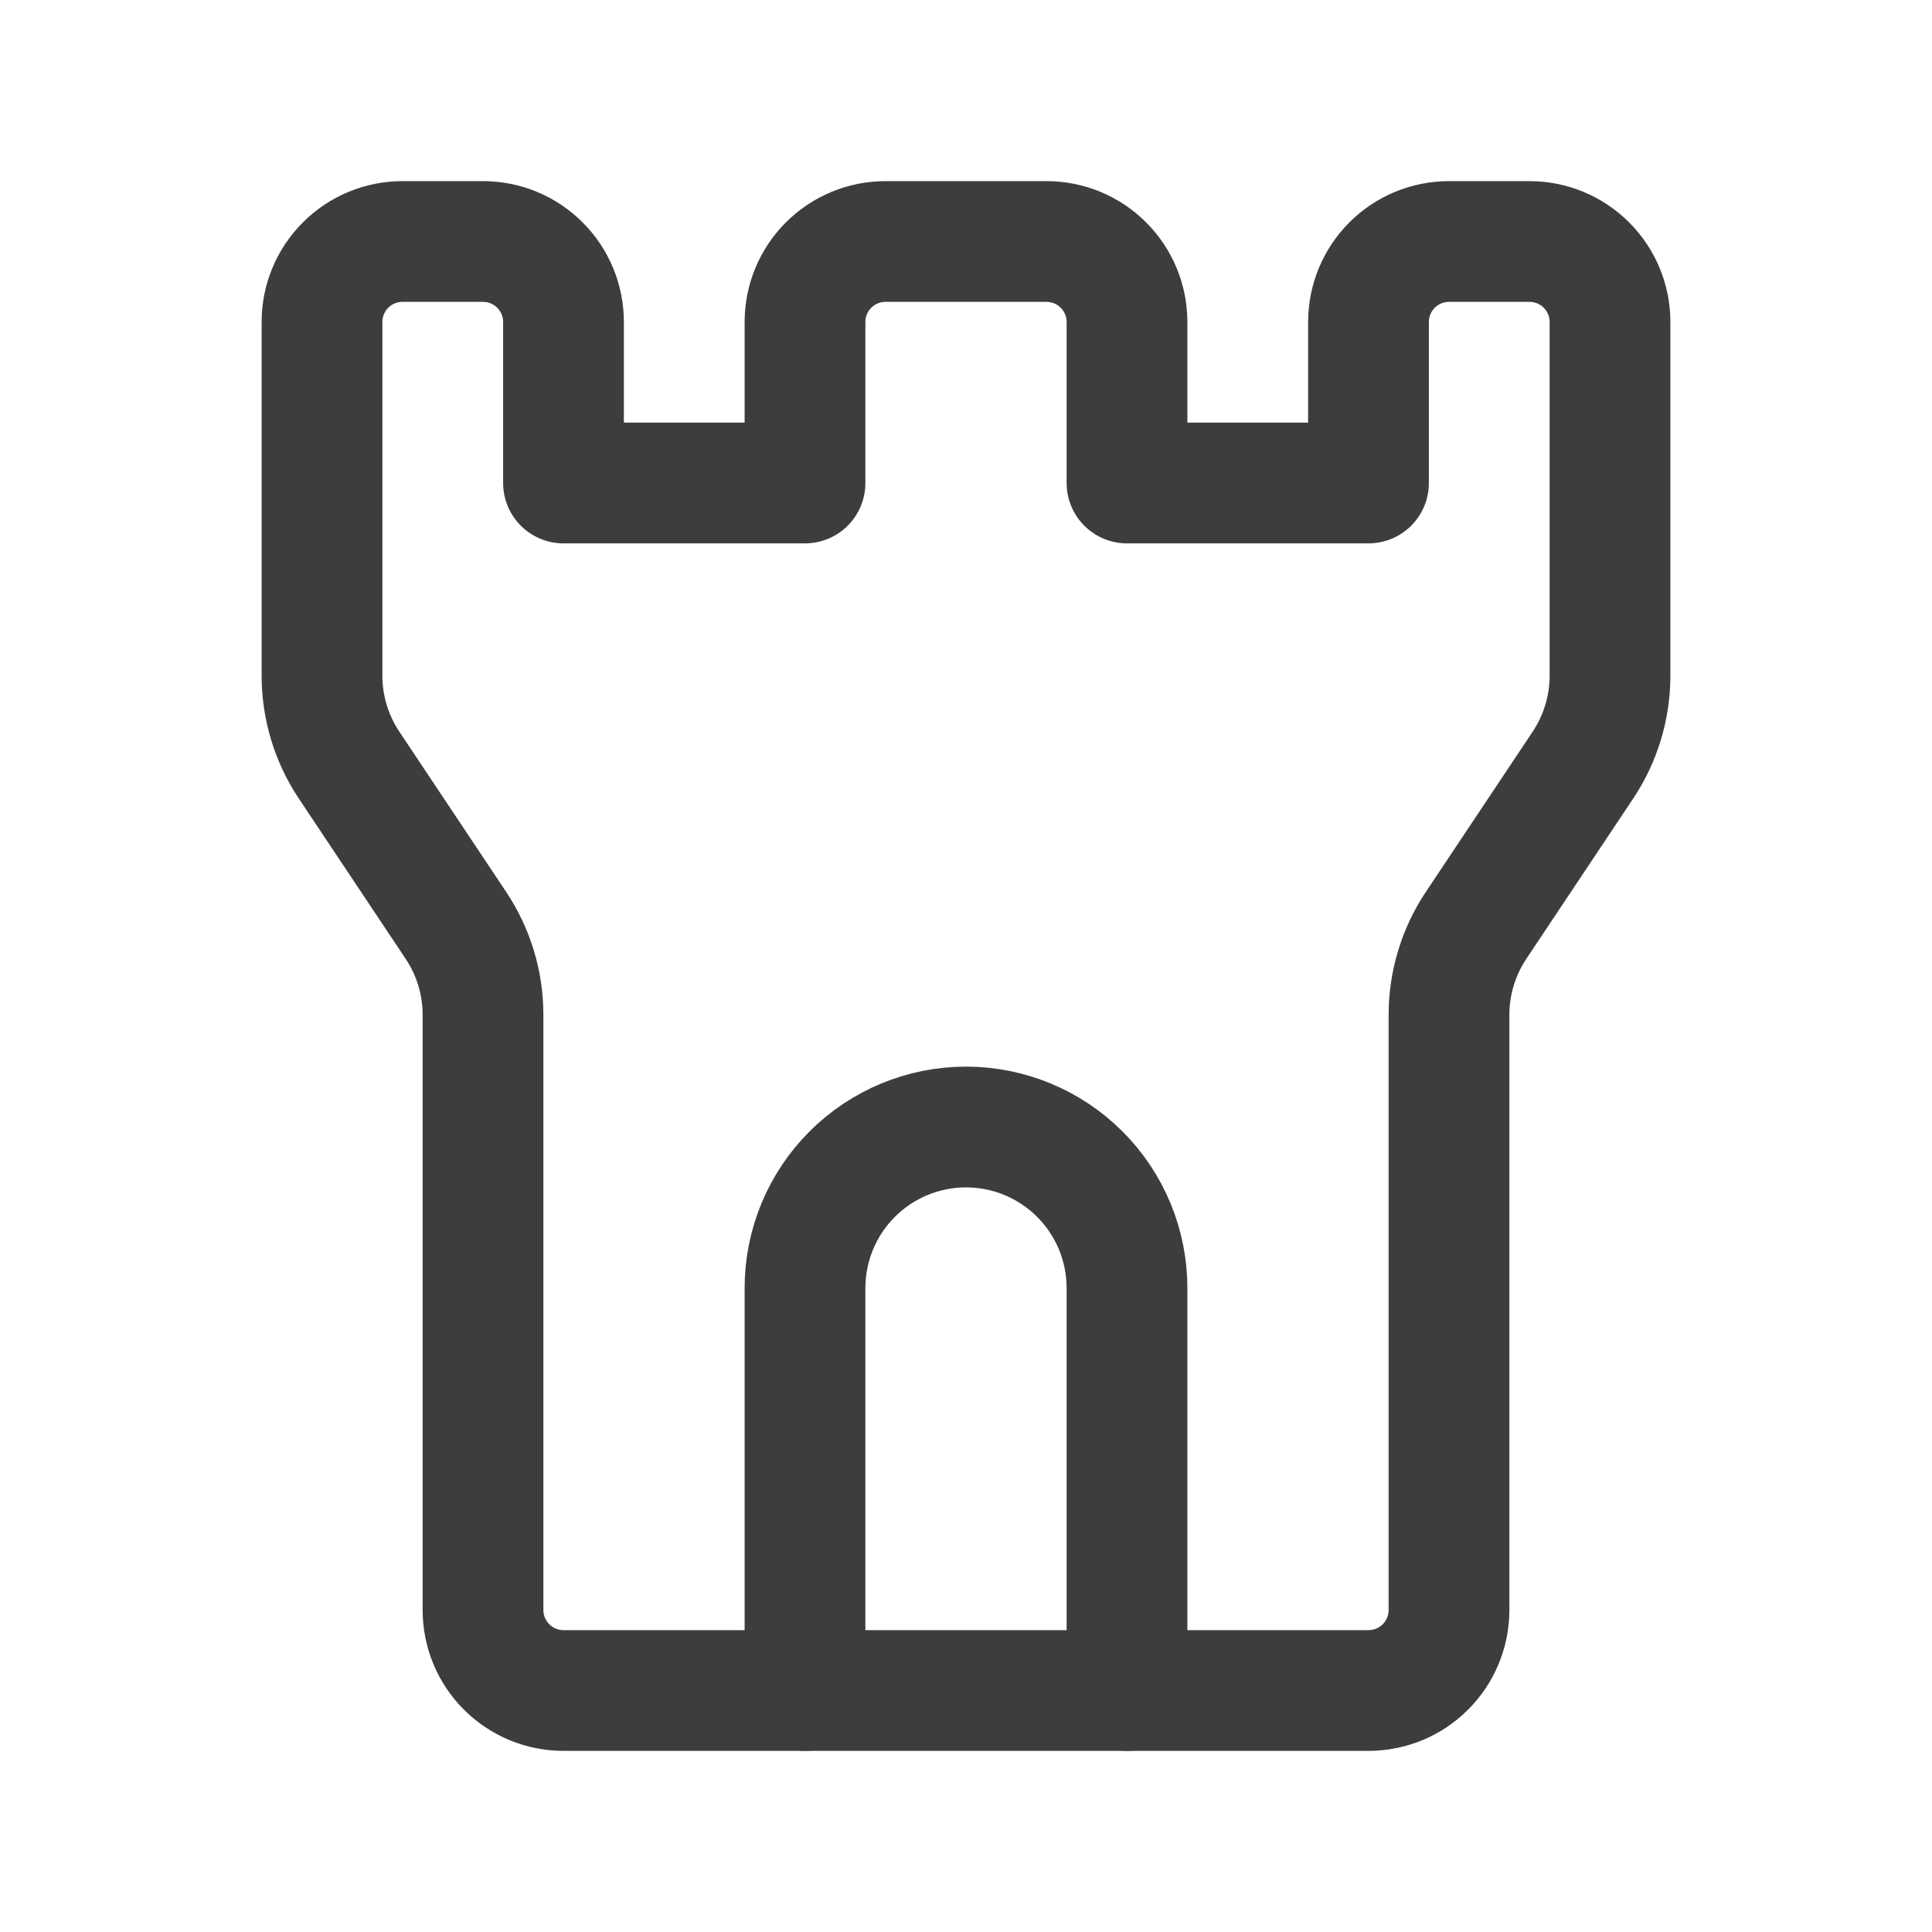 <svg width="24" height="24" viewBox="0 0 24 24" fill="none" xmlns="http://www.w3.org/2000/svg">
<path d="M5 3H6C6.265 3 6.52 3.105 6.707 3.293C6.895 3.48 7 3.735 7 4V6H10V4C10 3.735 10.105 3.48 10.293 3.293C10.48 3.105 10.735 3 11 3H13C13.265 3 13.52 3.105 13.707 3.293C13.895 3.48 14 3.735 14 4V6H17V4C17 3.735 17.105 3.48 17.293 3.293C17.48 3.105 17.735 3 18 3H19C19.265 3 19.52 3.105 19.707 3.293C19.895 3.48 20 3.735 20 4V8.394C20 8.789 19.883 9.175 19.664 9.504L18.336 11.496C18.117 11.825 18 12.211 18 12.606V20C18 20.265 17.895 20.52 17.707 20.707C17.52 20.895 17.265 21 17 21H7C6.735 21 6.48 20.895 6.293 20.707C6.105 20.52 6 20.265 6 20V12.606C6 12.211 5.883 11.825 5.664 11.496L4.336 9.504C4.117 9.175 4 8.789 4 8.394V4C4 3.735 4.105 3.48 4.293 3.293C4.48 3.105 4.735 3 5 3V3Z" stroke="#3D3D3D" stroke-width="1.5" stroke-linecap="round" stroke-linejoin="round"/>
<path d="M10 21V16C10 15.47 10.211 14.961 10.586 14.586C10.961 14.211 11.47 14 12 14C12.53 14 13.039 14.211 13.414 14.586C13.789 14.961 14 15.47 14 16V21" stroke="#3D3D3D" stroke-width="1.5" stroke-linecap="round" stroke-linejoin="round"/>
</svg>
